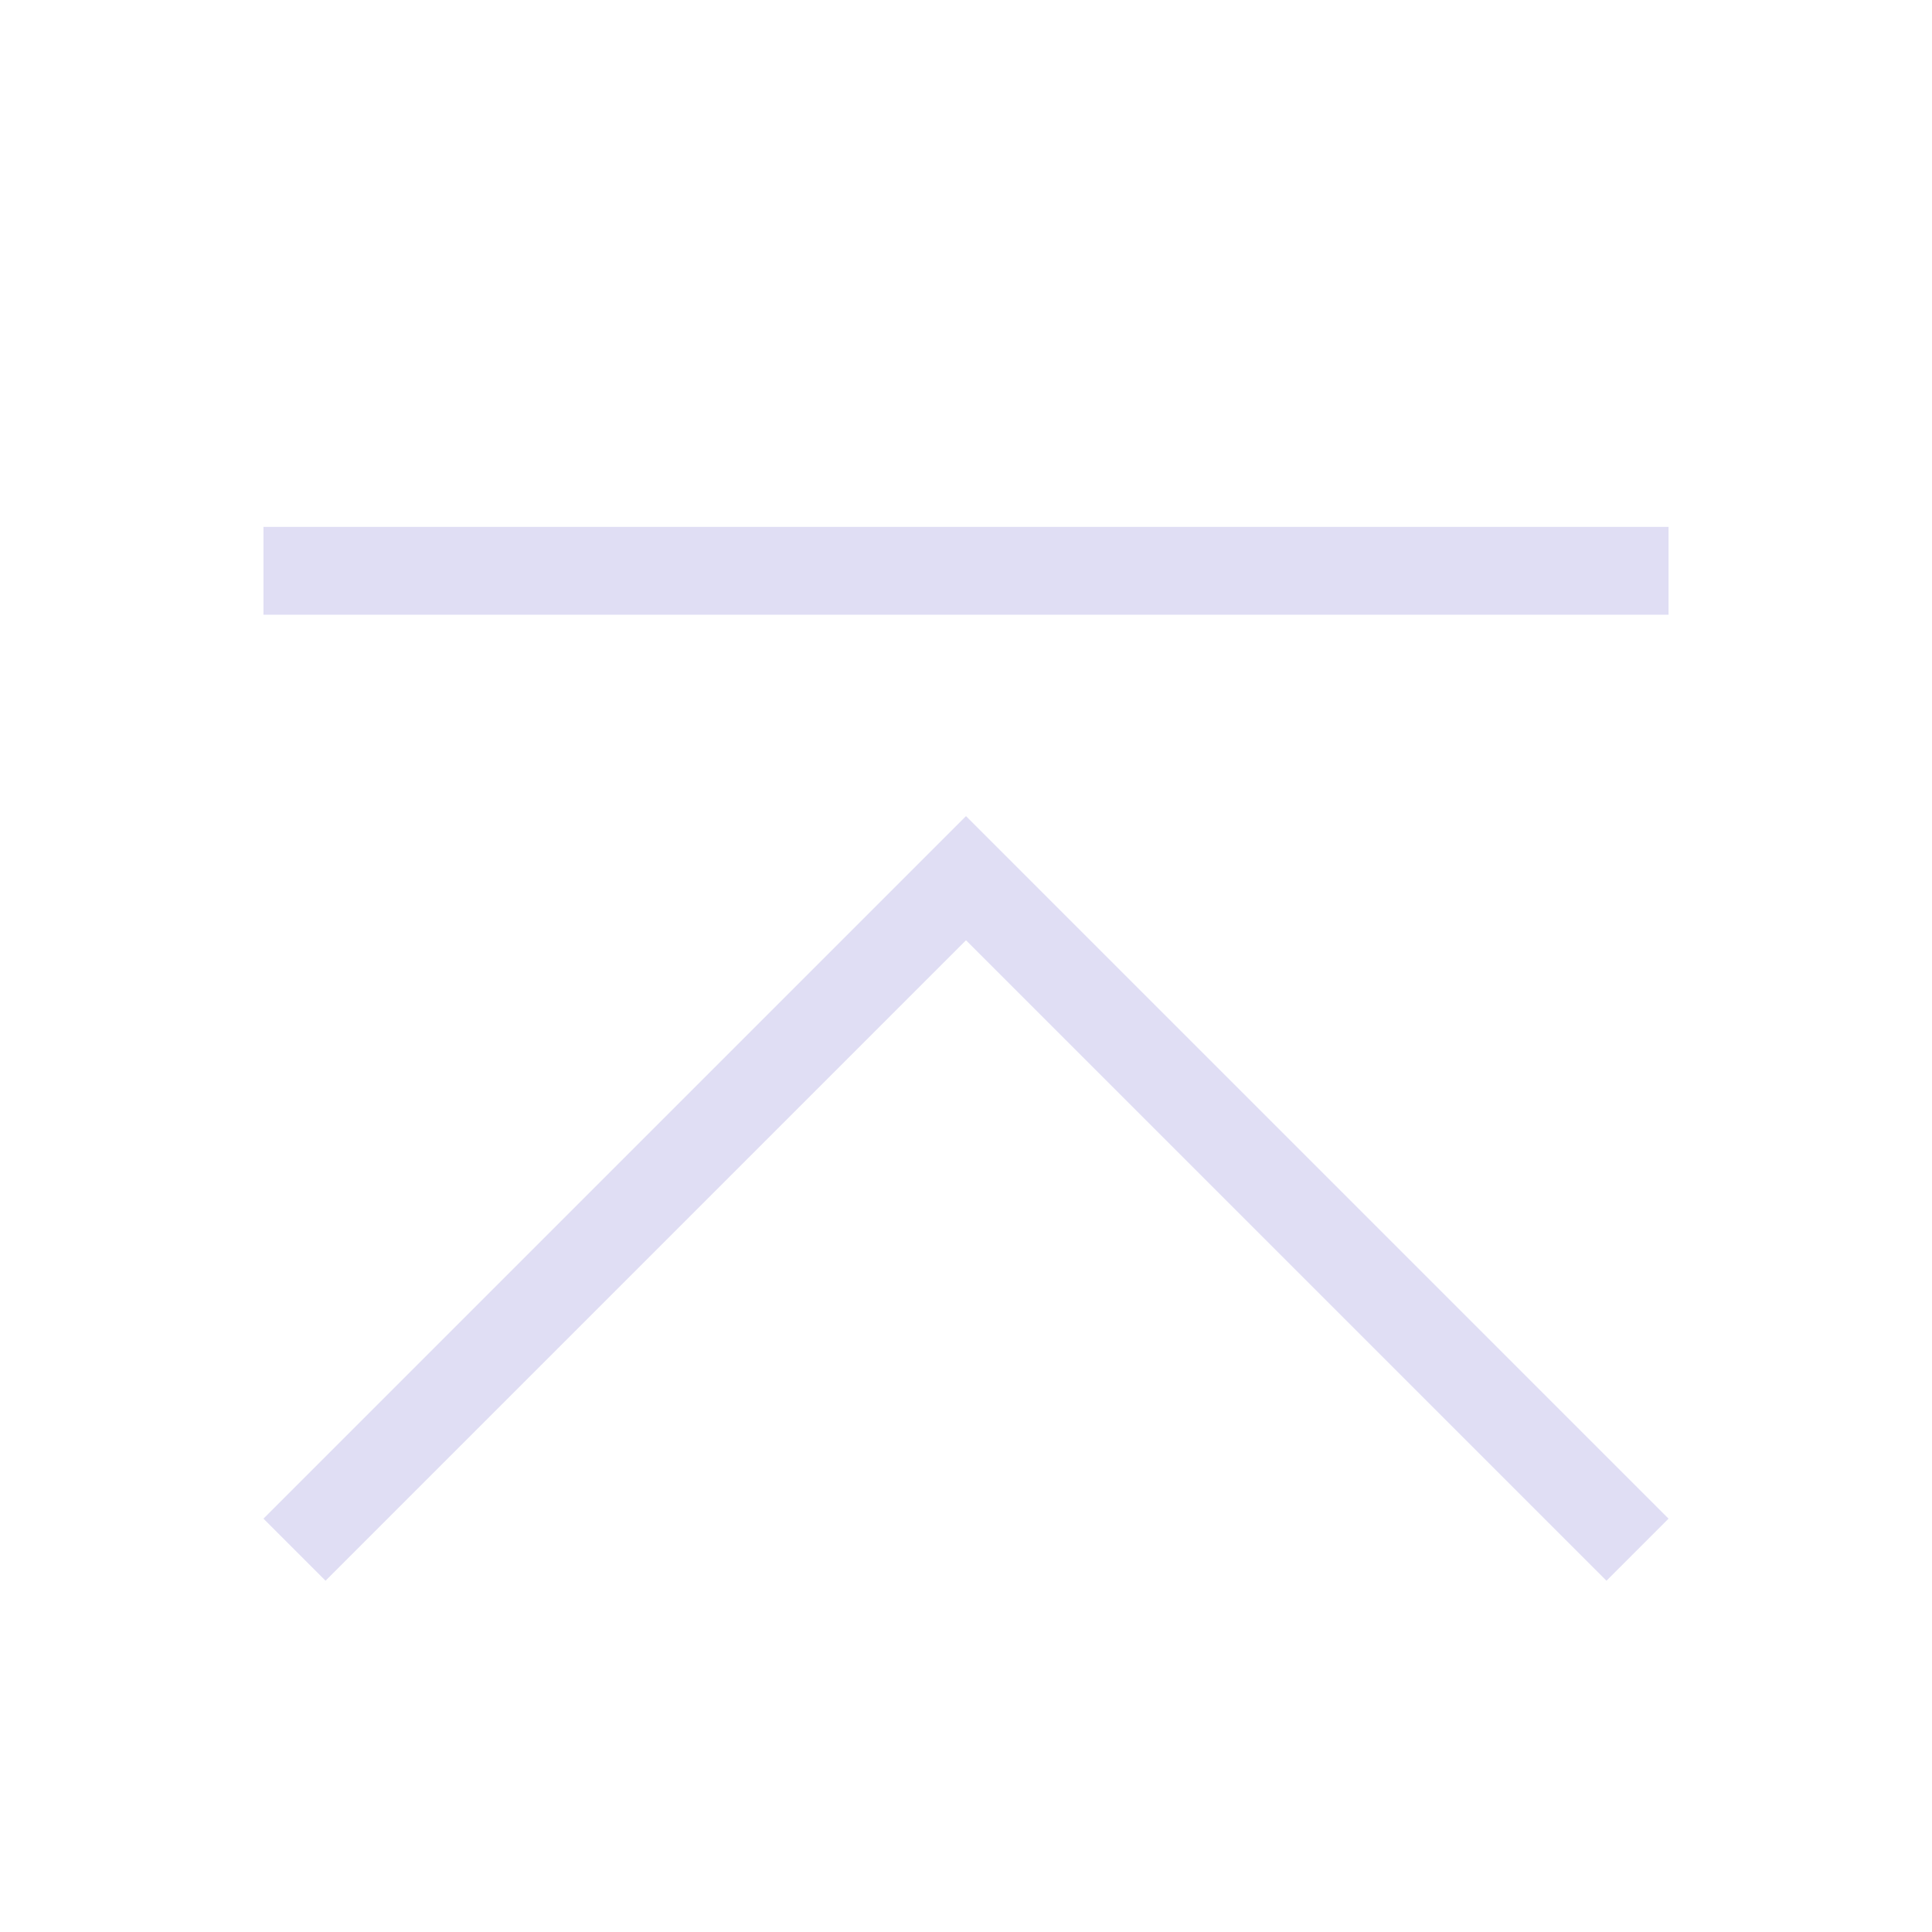 <svg viewBox="0 0 22 22" xmlns="http://www.w3.org/2000/svg">
    <style
        type="text/css"
        id="current-color-scheme">
        .ColorScheme-Text {
            color:#e0def4;
        }
    </style>
    <path class="ColorScheme-Text" d="M3 6v1h16V6zm8 3.293l-8 8 .707.707L11 10.707 18.293 18l.707-.707z" fill="currentColor"/>
</svg>
